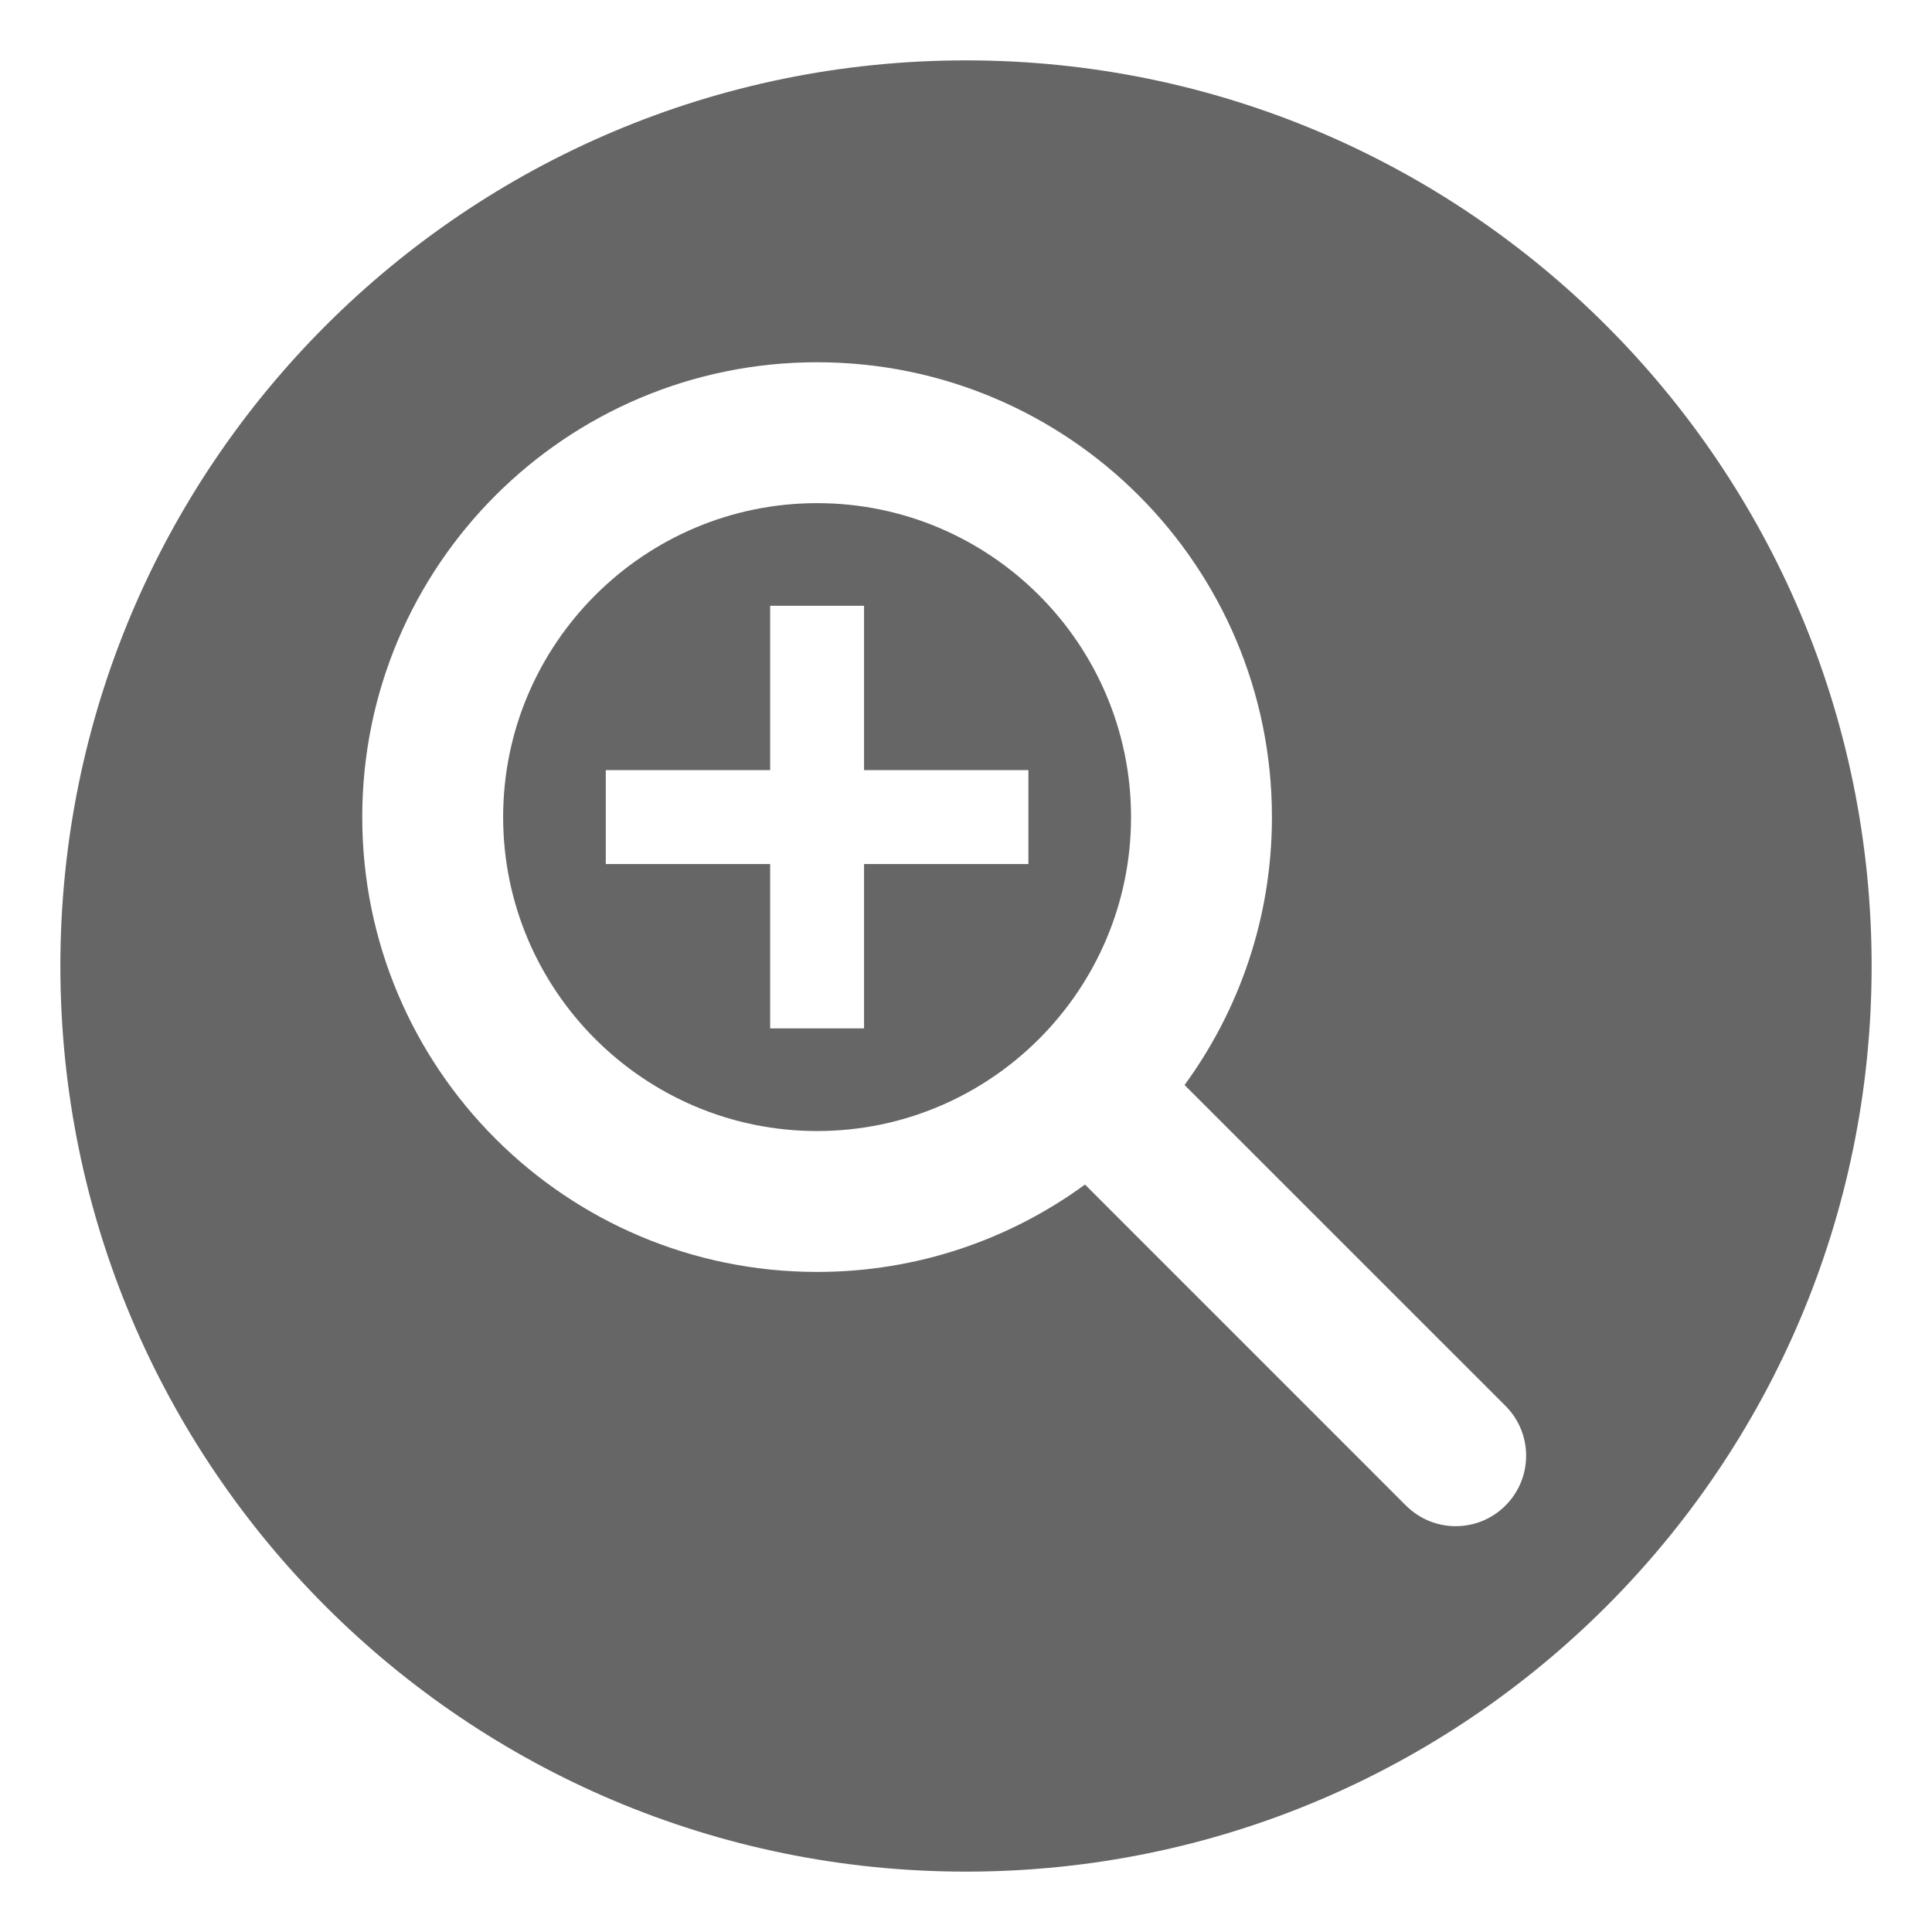 <?xml version="1.0" encoding="utf-8"?>
<!-- Generator: Adobe Illustrator 16.0.4, SVG Export Plug-In . SVG Version: 6.00 Build 0)  -->
<!DOCTYPE svg PUBLIC "-//W3C//DTD SVG 1.1//EN" "http://www.w3.org/Graphics/SVG/1.1/DTD/svg11.dtd">
<svg version="1.1" id="Layer_1" xmlns="http://www.w3.org/2000/svg" xmlns:xlink="http://www.w3.org/1999/xlink" x="0px" y="0px"
	 width="40px" height="40px" viewBox="0 0 40 40" enable-background="new 0 0 40 40" xml:space="preserve">
<g>
	<path fill="#666666" d="M16.917,10.417c-3.584,0-6.5,2.917-6.5,6.5c0,3.584,2.917,6.5,6.5,6.5c3.584,0,6.5-2.916,6.5-6.5
		C23.417,13.333,20.501,10.417,16.917,10.417z M21.292,17.889h-3.403v3.403h-1.944v-3.403h-3.403v-1.944h3.403v-3.403h1.944v3.403
		h3.403V17.889z"/>
	<path fill="#666666" d="M20,1.25C9.645,1.25,1.25,9.645,1.25,20S9.645,38.75,20,38.75S38.75,30.355,38.75,20S30.355,1.25,20,1.25z
		 M31.17,31.17c-0.284,0.285-0.658,0.428-1.031,0.428s-0.746-0.143-1.031-0.428l-6.644-6.645c-1.557,1.137-3.473,1.809-5.547,1.809
		c-5.201,0-9.417-4.216-9.417-9.417c0-5.201,4.216-9.417,9.417-9.417c5.201,0,9.417,4.216,9.417,9.417
		c0,2.074-0.672,3.99-1.809,5.547l6.645,6.644C31.739,29.677,31.739,30.601,31.17,31.17z"/>
</g>
</svg>

